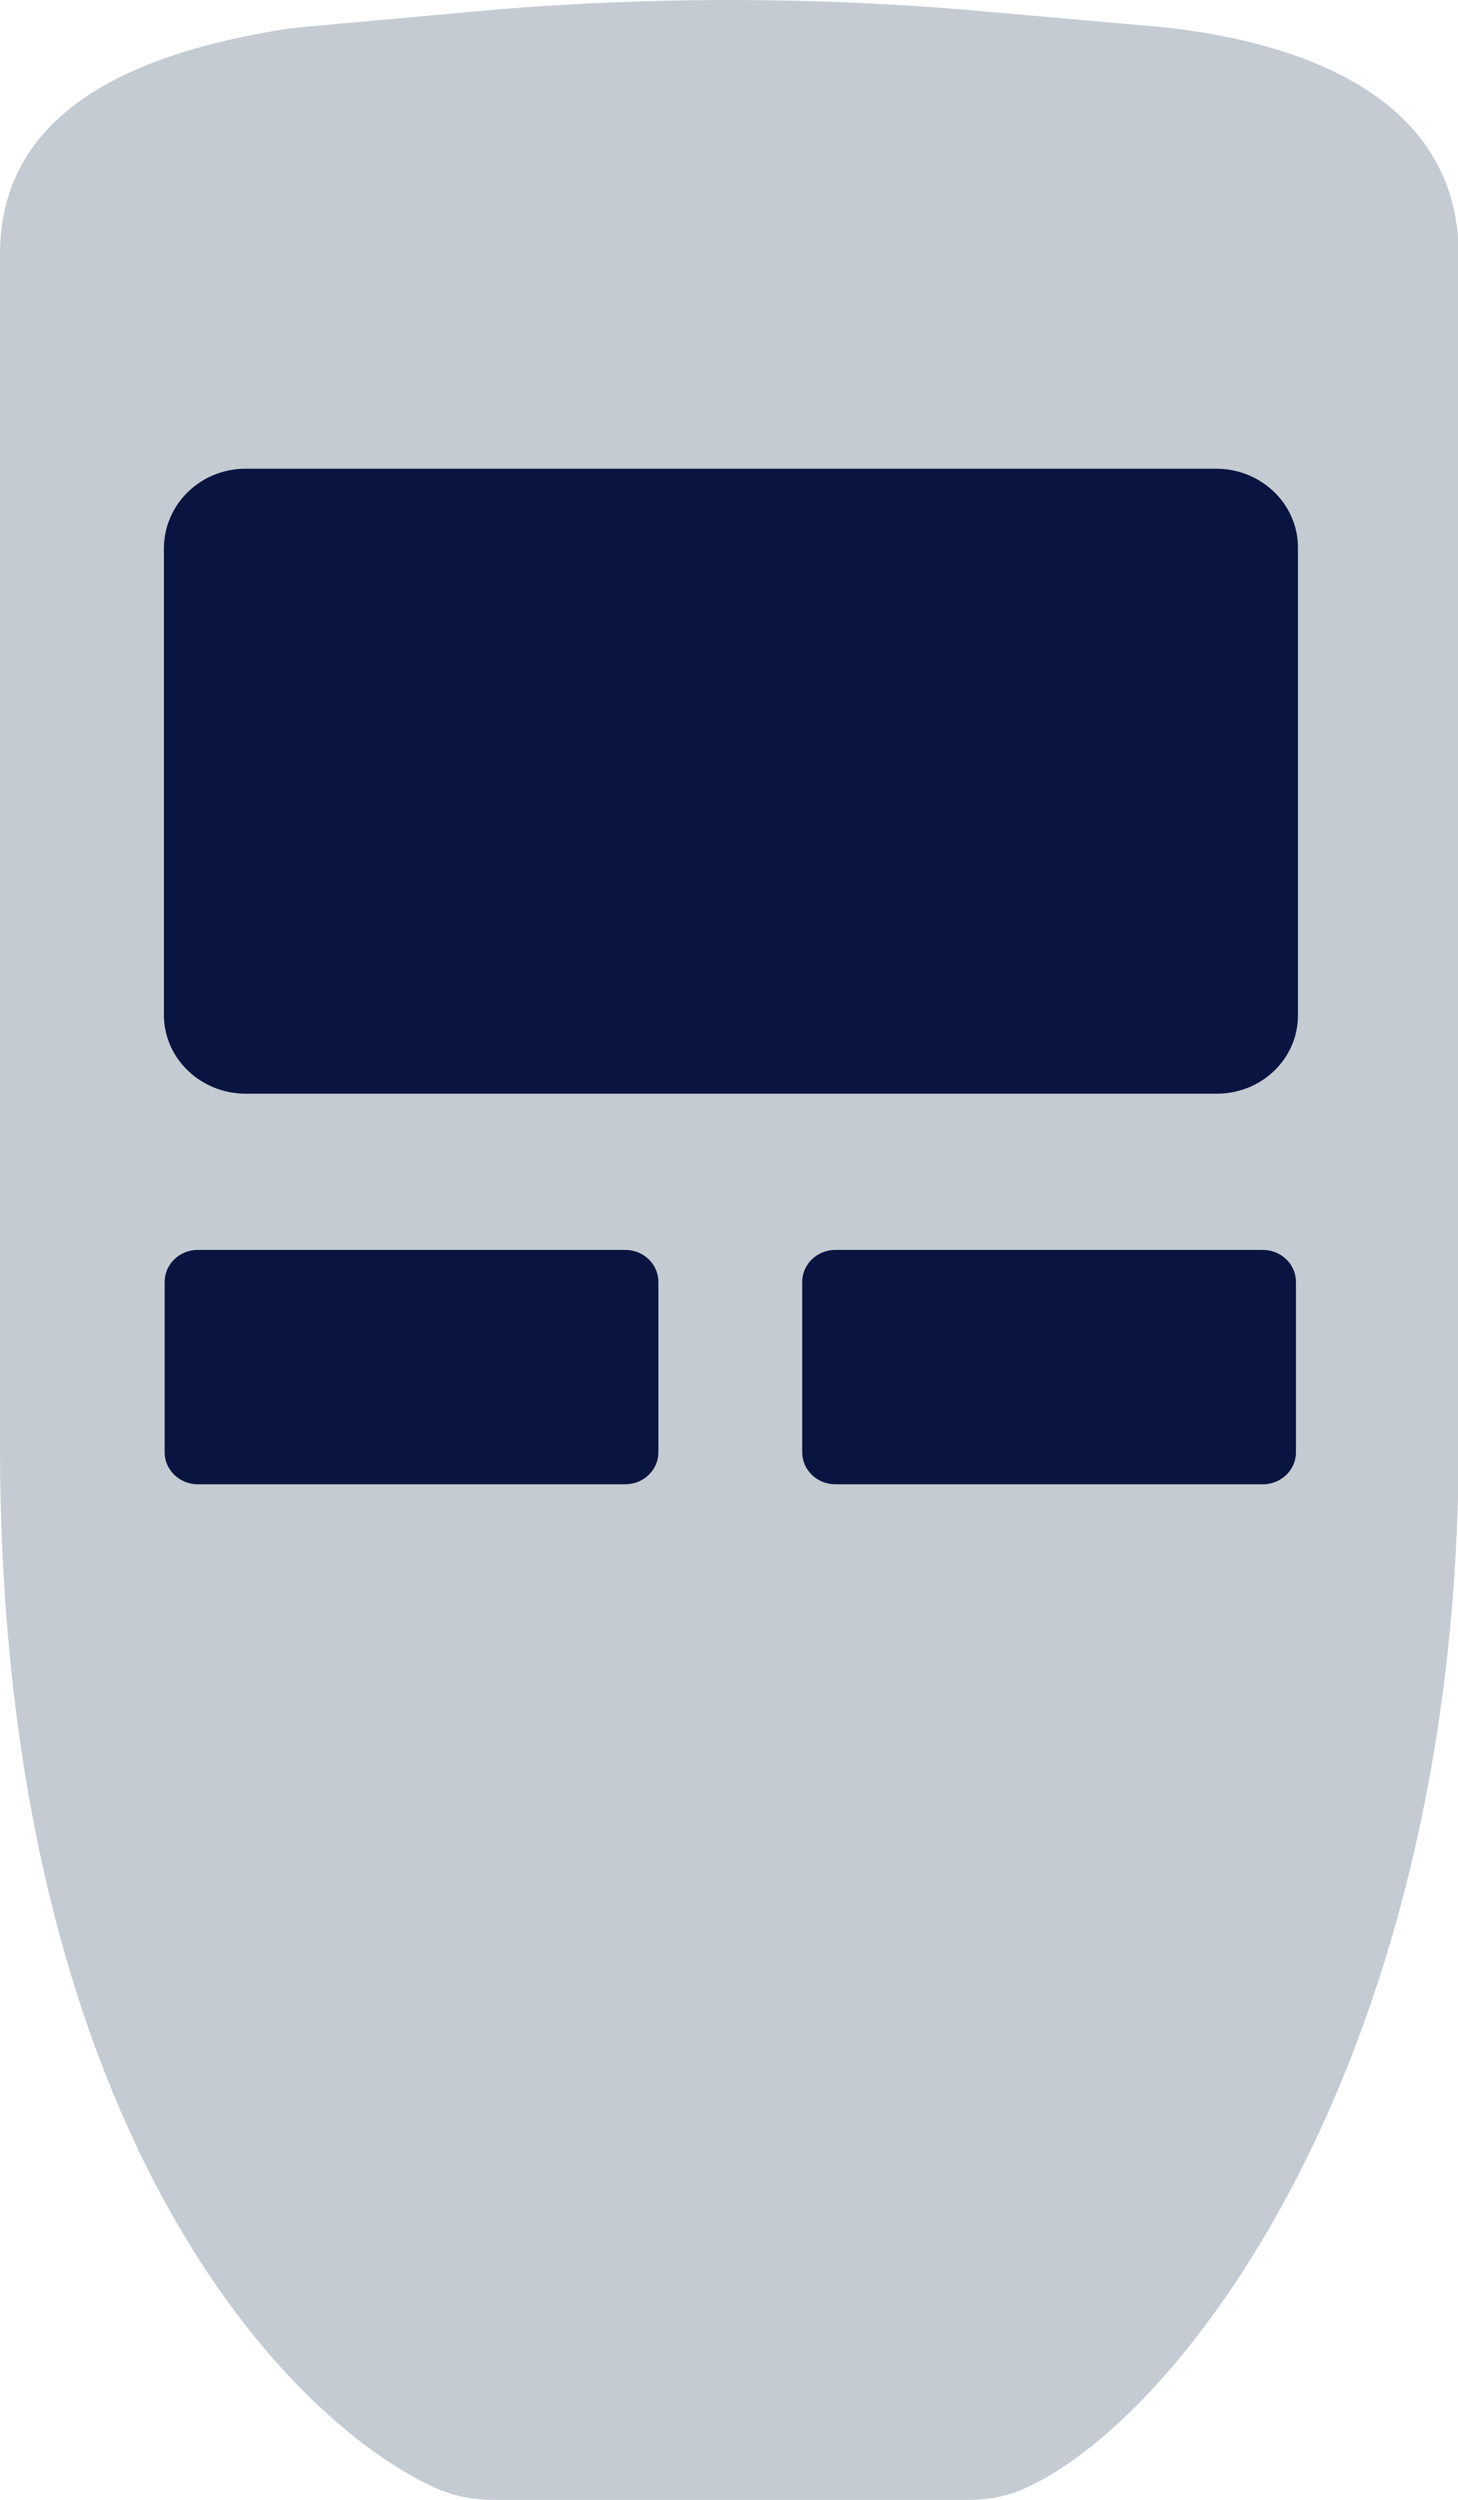 <svg width="14" height="24" viewBox="0 0 14 24" fill="none" xmlns="http://www.w3.org/2000/svg">
<g clip-path="url(#clip0_614:172)">
<path d="M9.321 24H4.716C4.524 24 4.337 23.958 4.169 23.88C2.694 23.202 0 20.328 0 13.878V2.442C0 1.104 1.207 0.516 2.763 0.276C2.794 0.27 2.825 0.27 2.856 0.264L4.785 0.09C6.26 -0.03 7.747 -0.03 9.228 0.09L11.2 0.264C12.78 0.444 14.006 1.086 14.006 2.442V13.872C14.006 19.746 11.368 23.178 9.875 23.874C9.7 23.958 9.514 24 9.321 24Z" fill="#C4CBD2"/>
<path d="M11.685 10.5H2.358C1.929 10.5 1.574 10.164 1.574 9.744V5.256C1.58 4.836 1.929 4.5 2.358 4.5H11.679C12.108 4.5 12.463 4.836 12.463 5.256V9.75C12.463 10.164 12.115 10.5 11.685 10.5Z" fill="#091440"/>
<path d="M6.005 14.25H1.898C1.724 14.25 1.581 14.112 1.581 13.944V12.306C1.581 12.138 1.724 12 1.898 12H6.005C6.179 12 6.322 12.138 6.322 12.306V13.944C6.322 14.112 6.179 14.25 6.005 14.25Z" fill="#091440"/>
<path d="M12.127 14.25H8.02C7.846 14.25 7.703 14.112 7.703 13.944V12.306C7.703 12.138 7.846 12 8.02 12H12.127C12.301 12 12.444 12.138 12.444 12.306V13.944C12.444 14.112 12.301 14.25 12.127 14.25Z" fill="#091440"/>
</g>
<defs>
<clipPath id="clip0_614:172">
<rect width="14" height="24" fill="white"/>
</clipPath>
</defs>
</svg>

